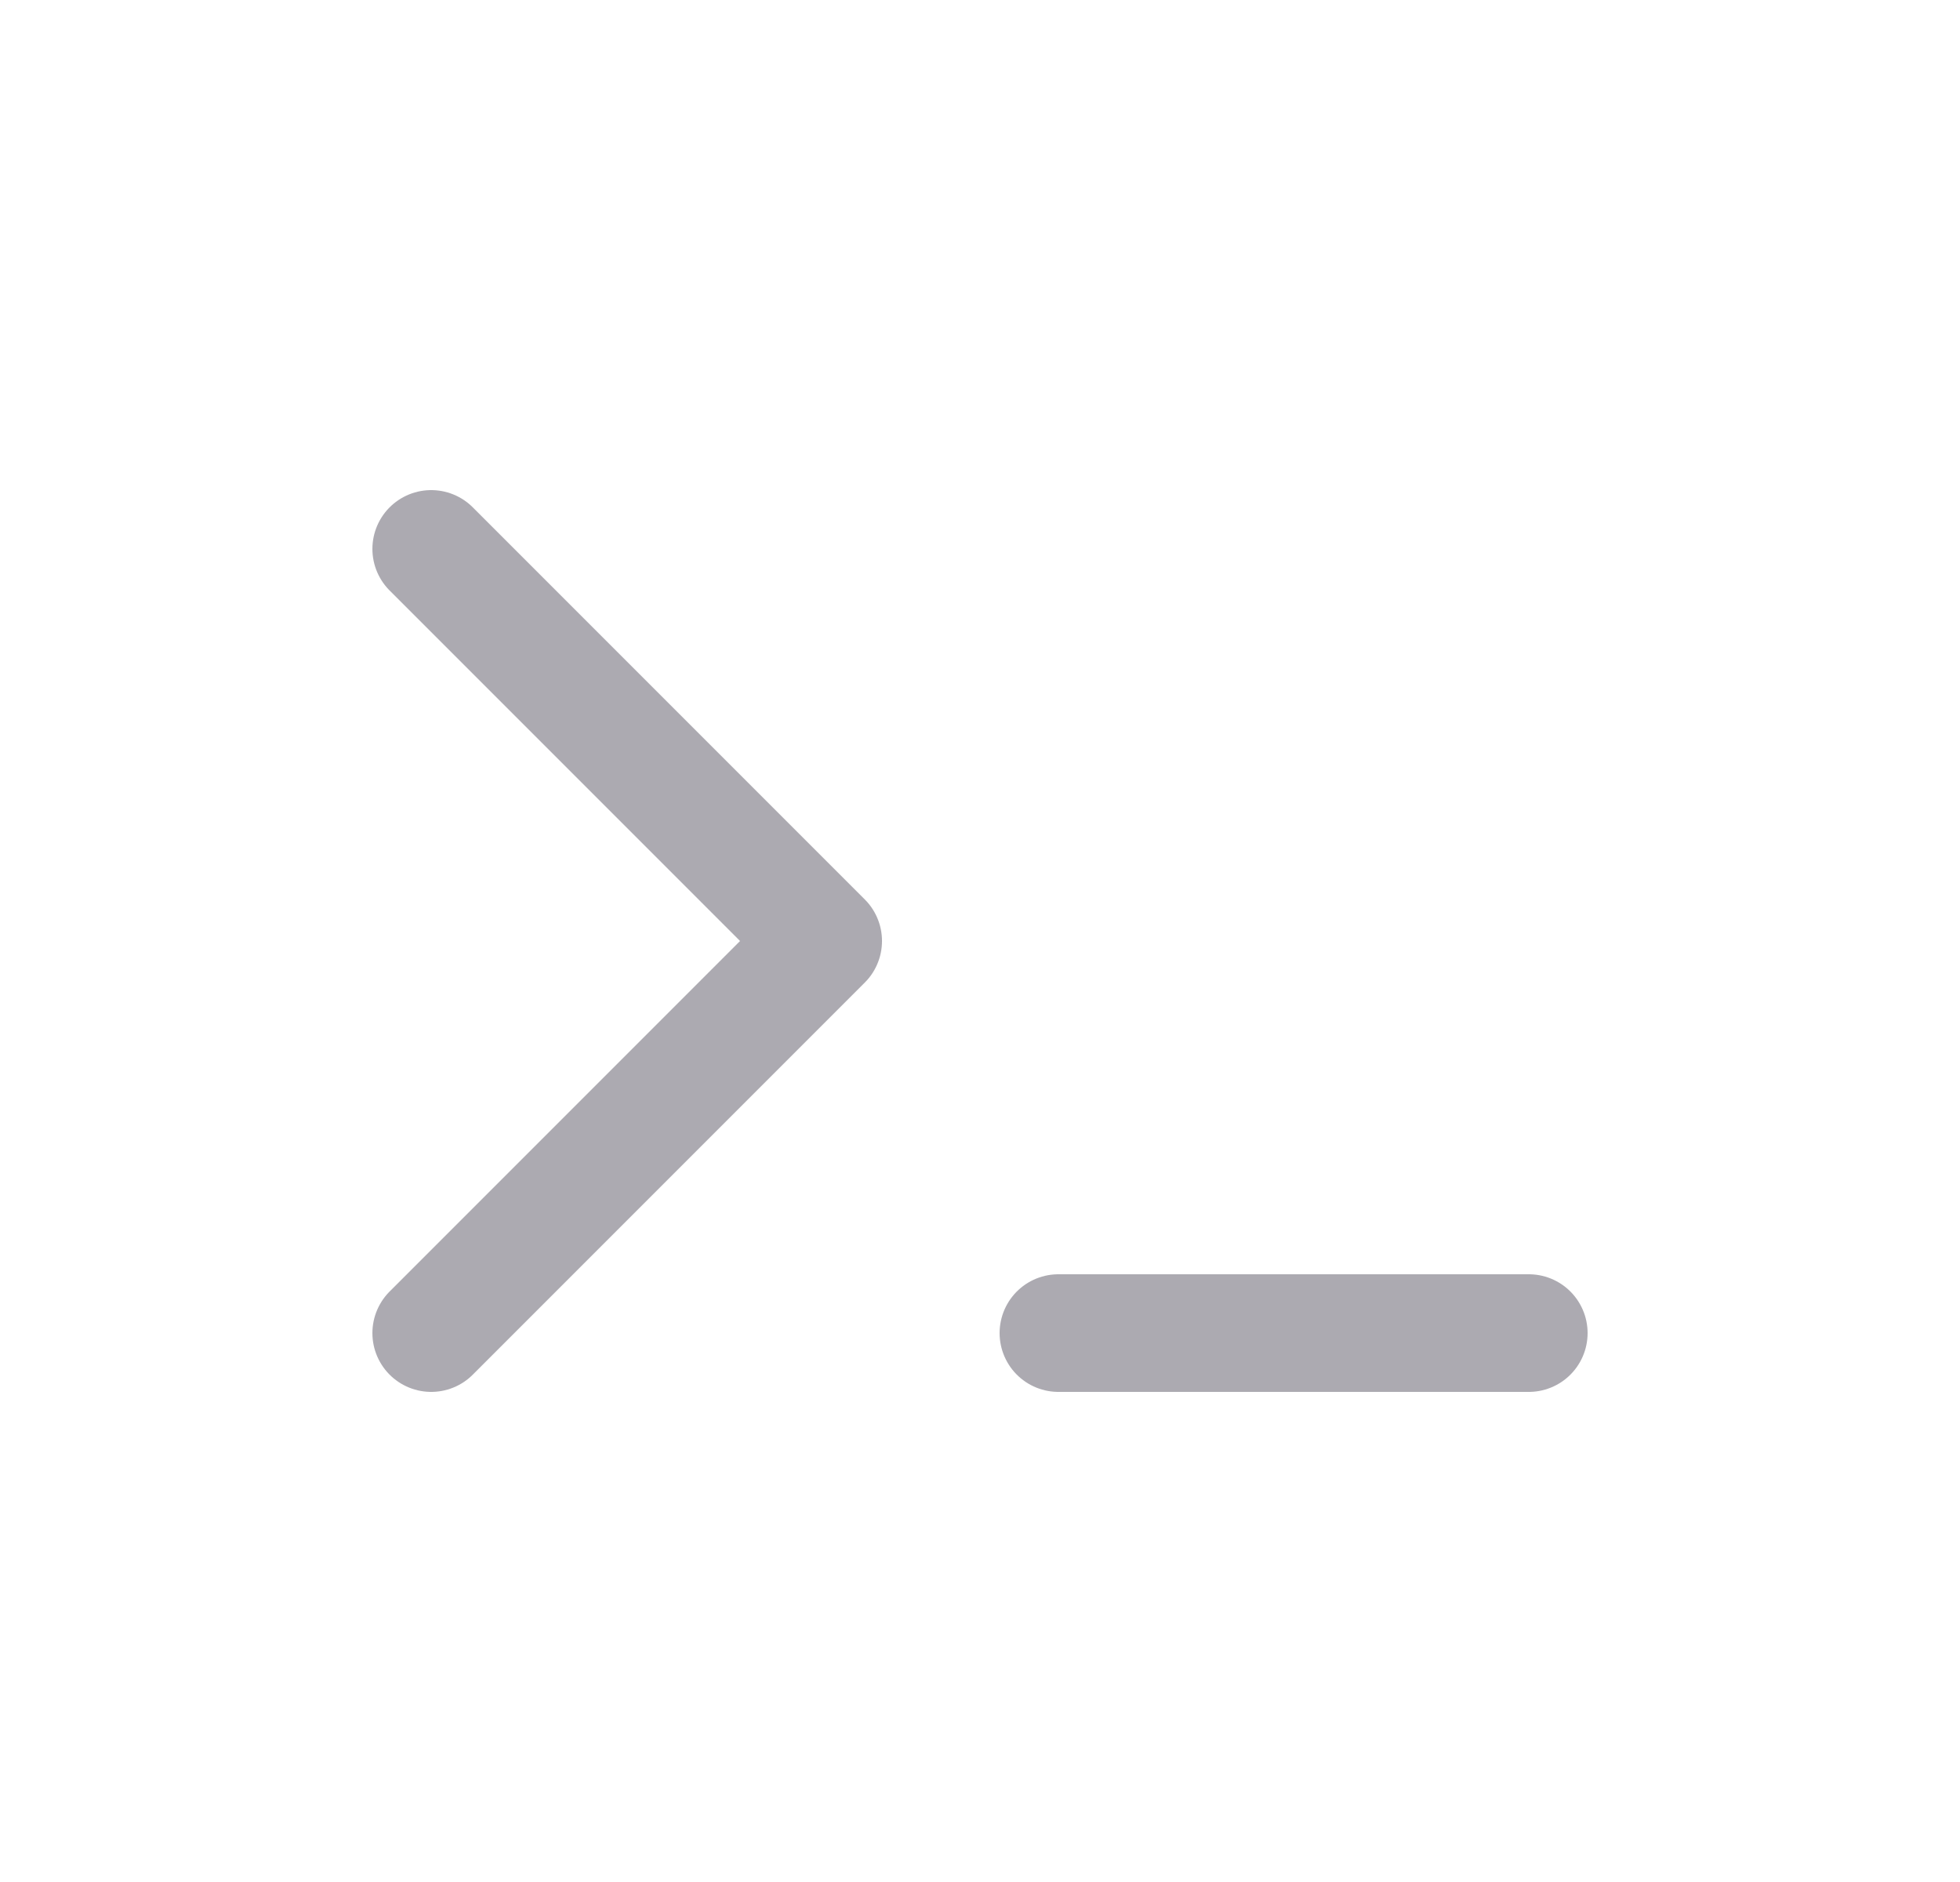 <svg width="25" height="24" viewBox="0 0 25 24" fill="none" xmlns="http://www.w3.org/2000/svg">
<path d="M5.5 7L10.5 12L5.5 17" stroke="#ACAAB1" stroke-width="1.5" stroke-linecap="round" stroke-linejoin="round"/>
<path d="M13.5 17H19.5" stroke="#ACAAB1" stroke-width="1.5" stroke-linecap="round" stroke-linejoin="round"/>
</svg>
